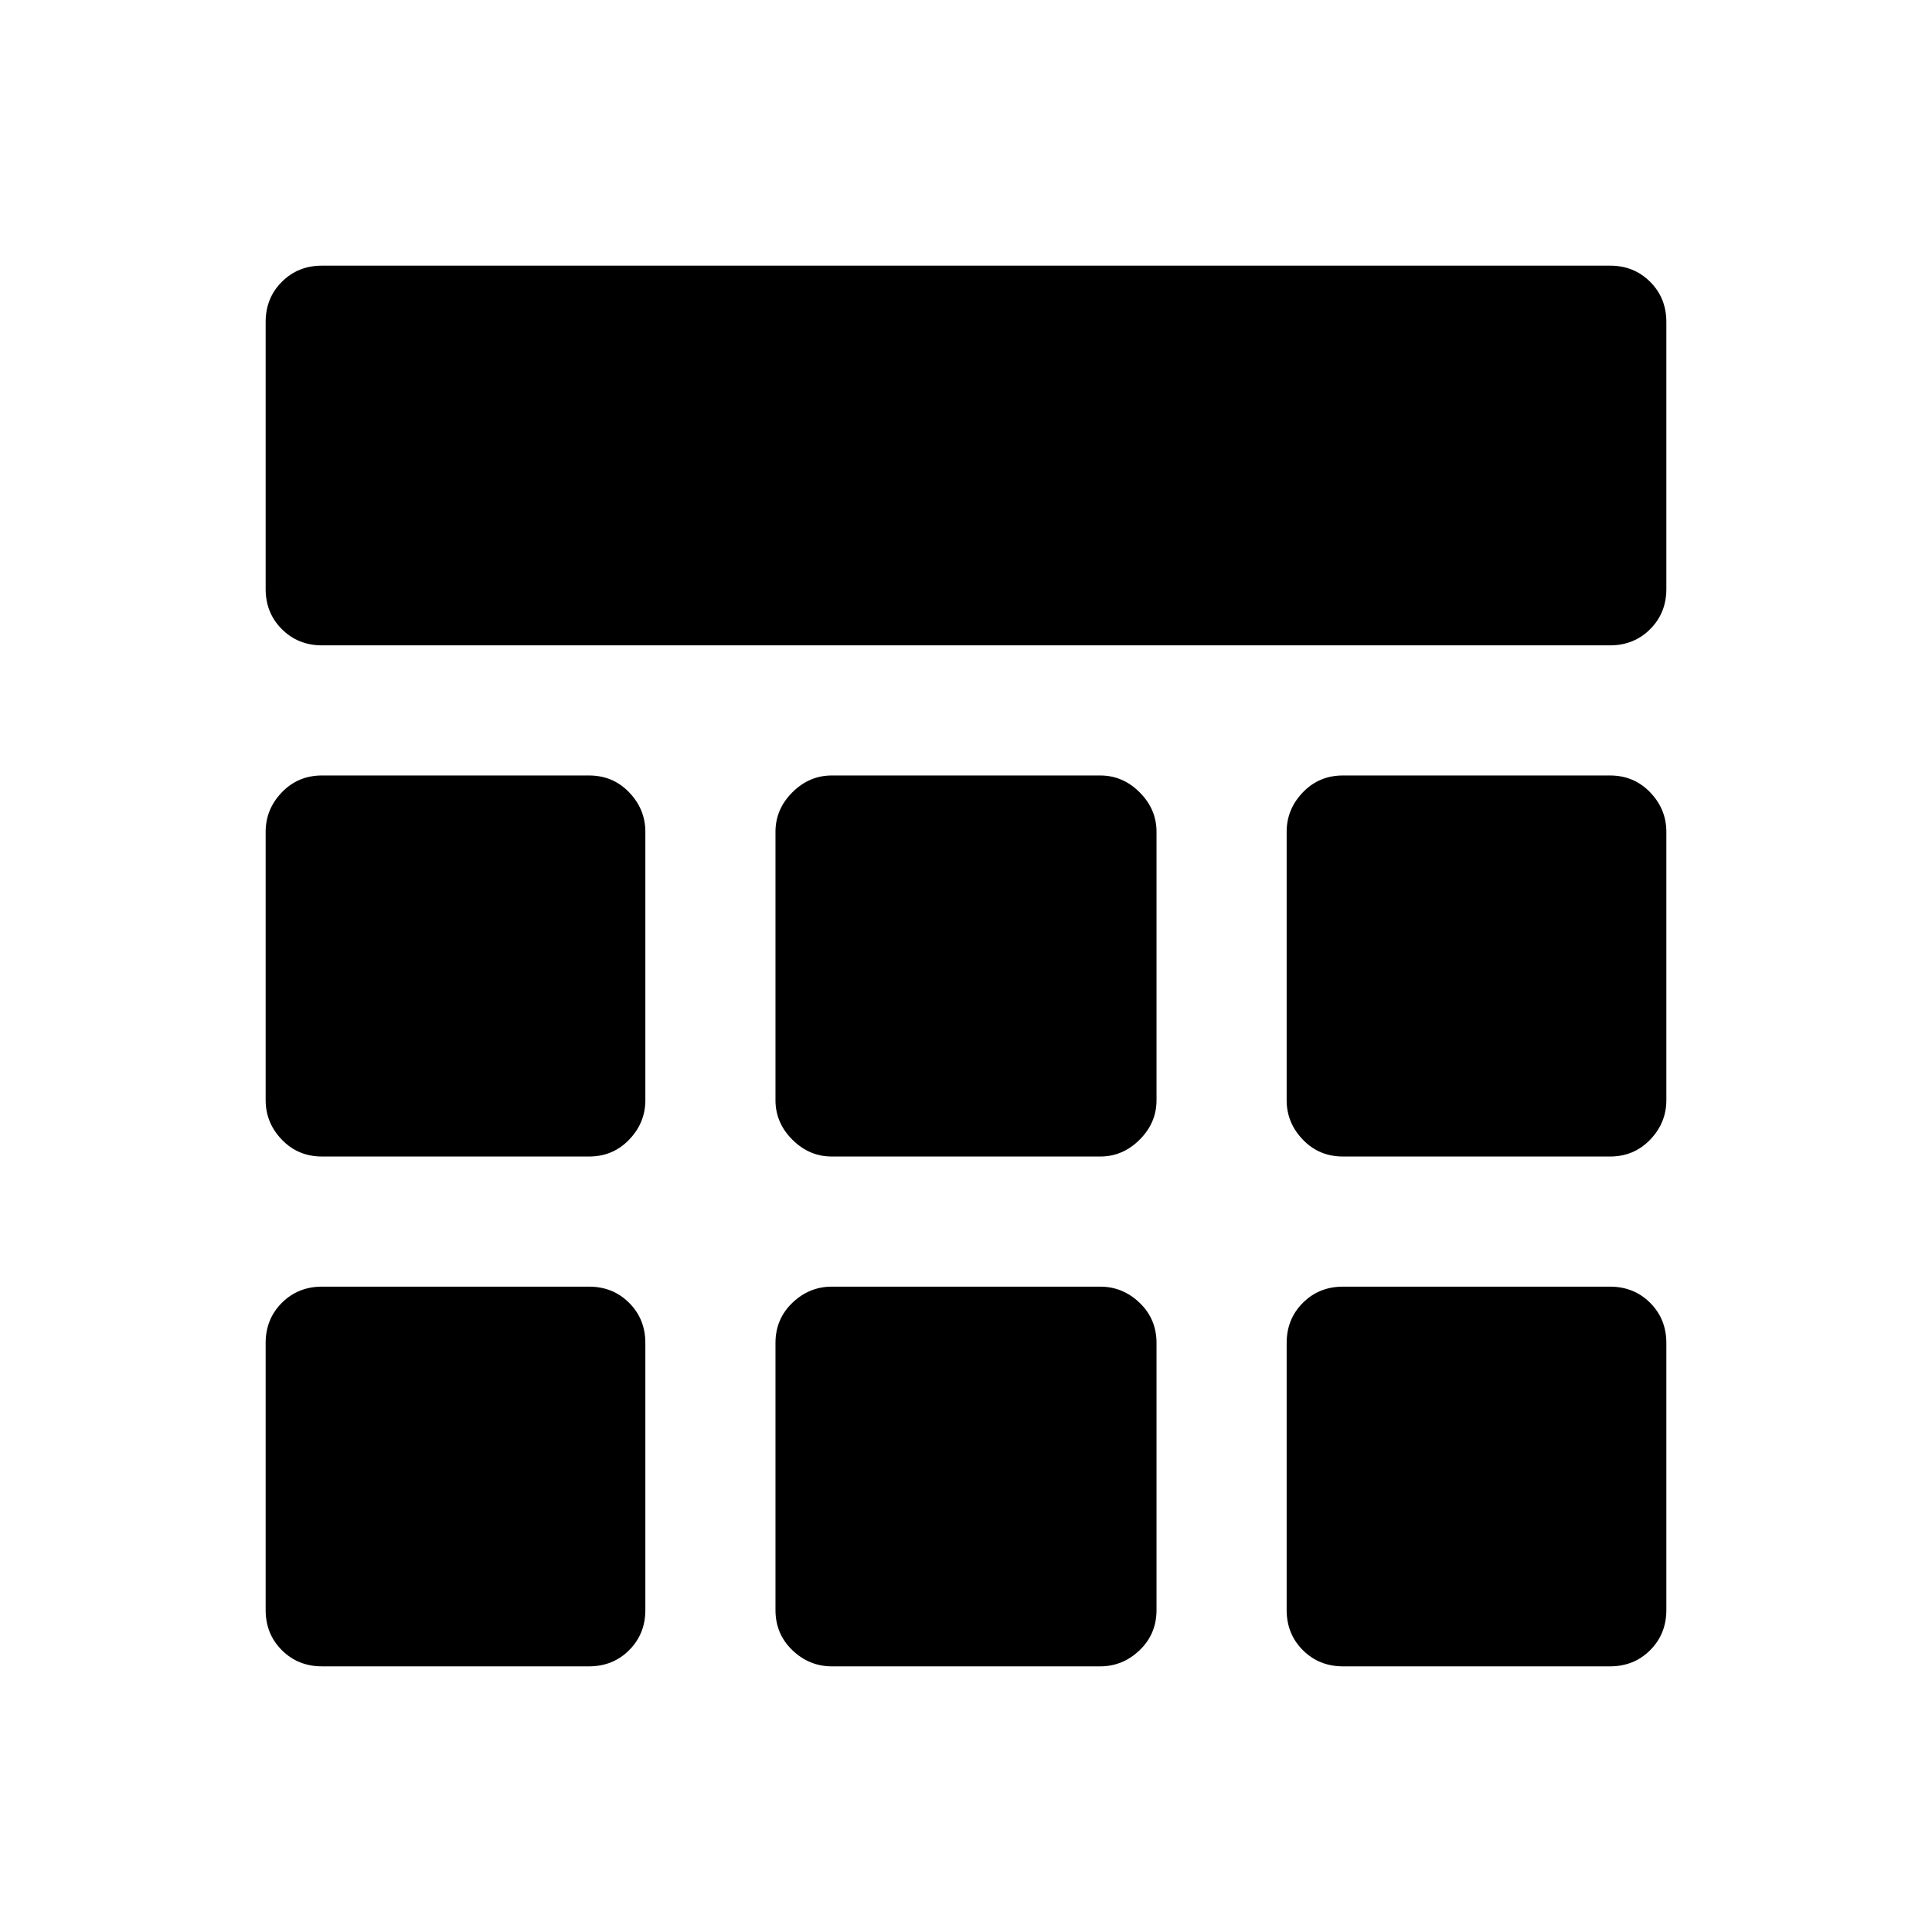 <svg xmlns="http://www.w3.org/2000/svg" height="40" viewBox="0 -960 960 960" width="40"><path d="M160-639.33q-11.92 0-19.96-8.05-8.04-8.04-8.04-19.95V-800q0-11.92 8.04-19.96Q148.08-828 160-828h640q11.92 0 19.96 8.04Q828-811.92 828-800v132.67q0 11.91-8.04 19.95-8.04 8.05-19.96 8.05H160ZM160-132q-11.92 0-19.96-8.04Q132-148.08 132-160v-132.67q0-11.91 8.04-19.95 8.04-8.05 19.96-8.05h132.67q11.91 0 19.95 8.05 8.05 8.04 8.05 19.95V-160q0 11.92-8.05 19.96-8.04 8.04-19.95 8.04H160Zm253.33 0q-11.25 0-19.62-8.04-8.38-8.04-8.38-19.96v-132.67q0-11.91 8.38-19.95 8.37-8.05 19.62-8.05h133.34q11.25 0 19.62 8.05 8.38 8.04 8.38 19.95V-160q0 11.92-8.38 19.96-8.37 8.04-19.62 8.04H413.33Zm254 0q-11.91 0-19.95-8.04-8.05-8.04-8.05-19.96v-132.67q0-11.91 8.05-19.95 8.04-8.05 19.95-8.05H800q11.92 0 19.96 8.05 8.04 8.04 8.04 19.95V-160q0 11.92-8.04 19.96Q811.92-132 800-132H667.33ZM160-385.33q-11.92 0-19.96-8.38-8.04-8.37-8.04-19.62v-133.34q0-11.25 8.04-19.62 8.04-8.38 19.96-8.38h132.67q11.91 0 19.95 8.38 8.05 8.37 8.05 19.62v133.34q0 11.25-8.05 19.62-8.04 8.38-19.95 8.38H160Zm253.33 0q-11.25 0-19.62-8.38-8.38-8.37-8.38-19.62v-133.34q0-11.25 8.38-19.62 8.37-8.38 19.62-8.38h133.34q11.25 0 19.62 8.38 8.38 8.37 8.38 19.62v133.34q0 11.25-8.38 19.62-8.37 8.38-19.62 8.38H413.33Zm254 0q-11.91 0-19.95-8.38-8.05-8.37-8.05-19.62v-133.34q0-11.25 8.05-19.62 8.04-8.38 19.95-8.38H800q11.92 0 19.96 8.38 8.04 8.37 8.04 19.62v133.34q0 11.25-8.04 19.62-8.04 8.38-19.96 8.38H667.33Z"/></svg>